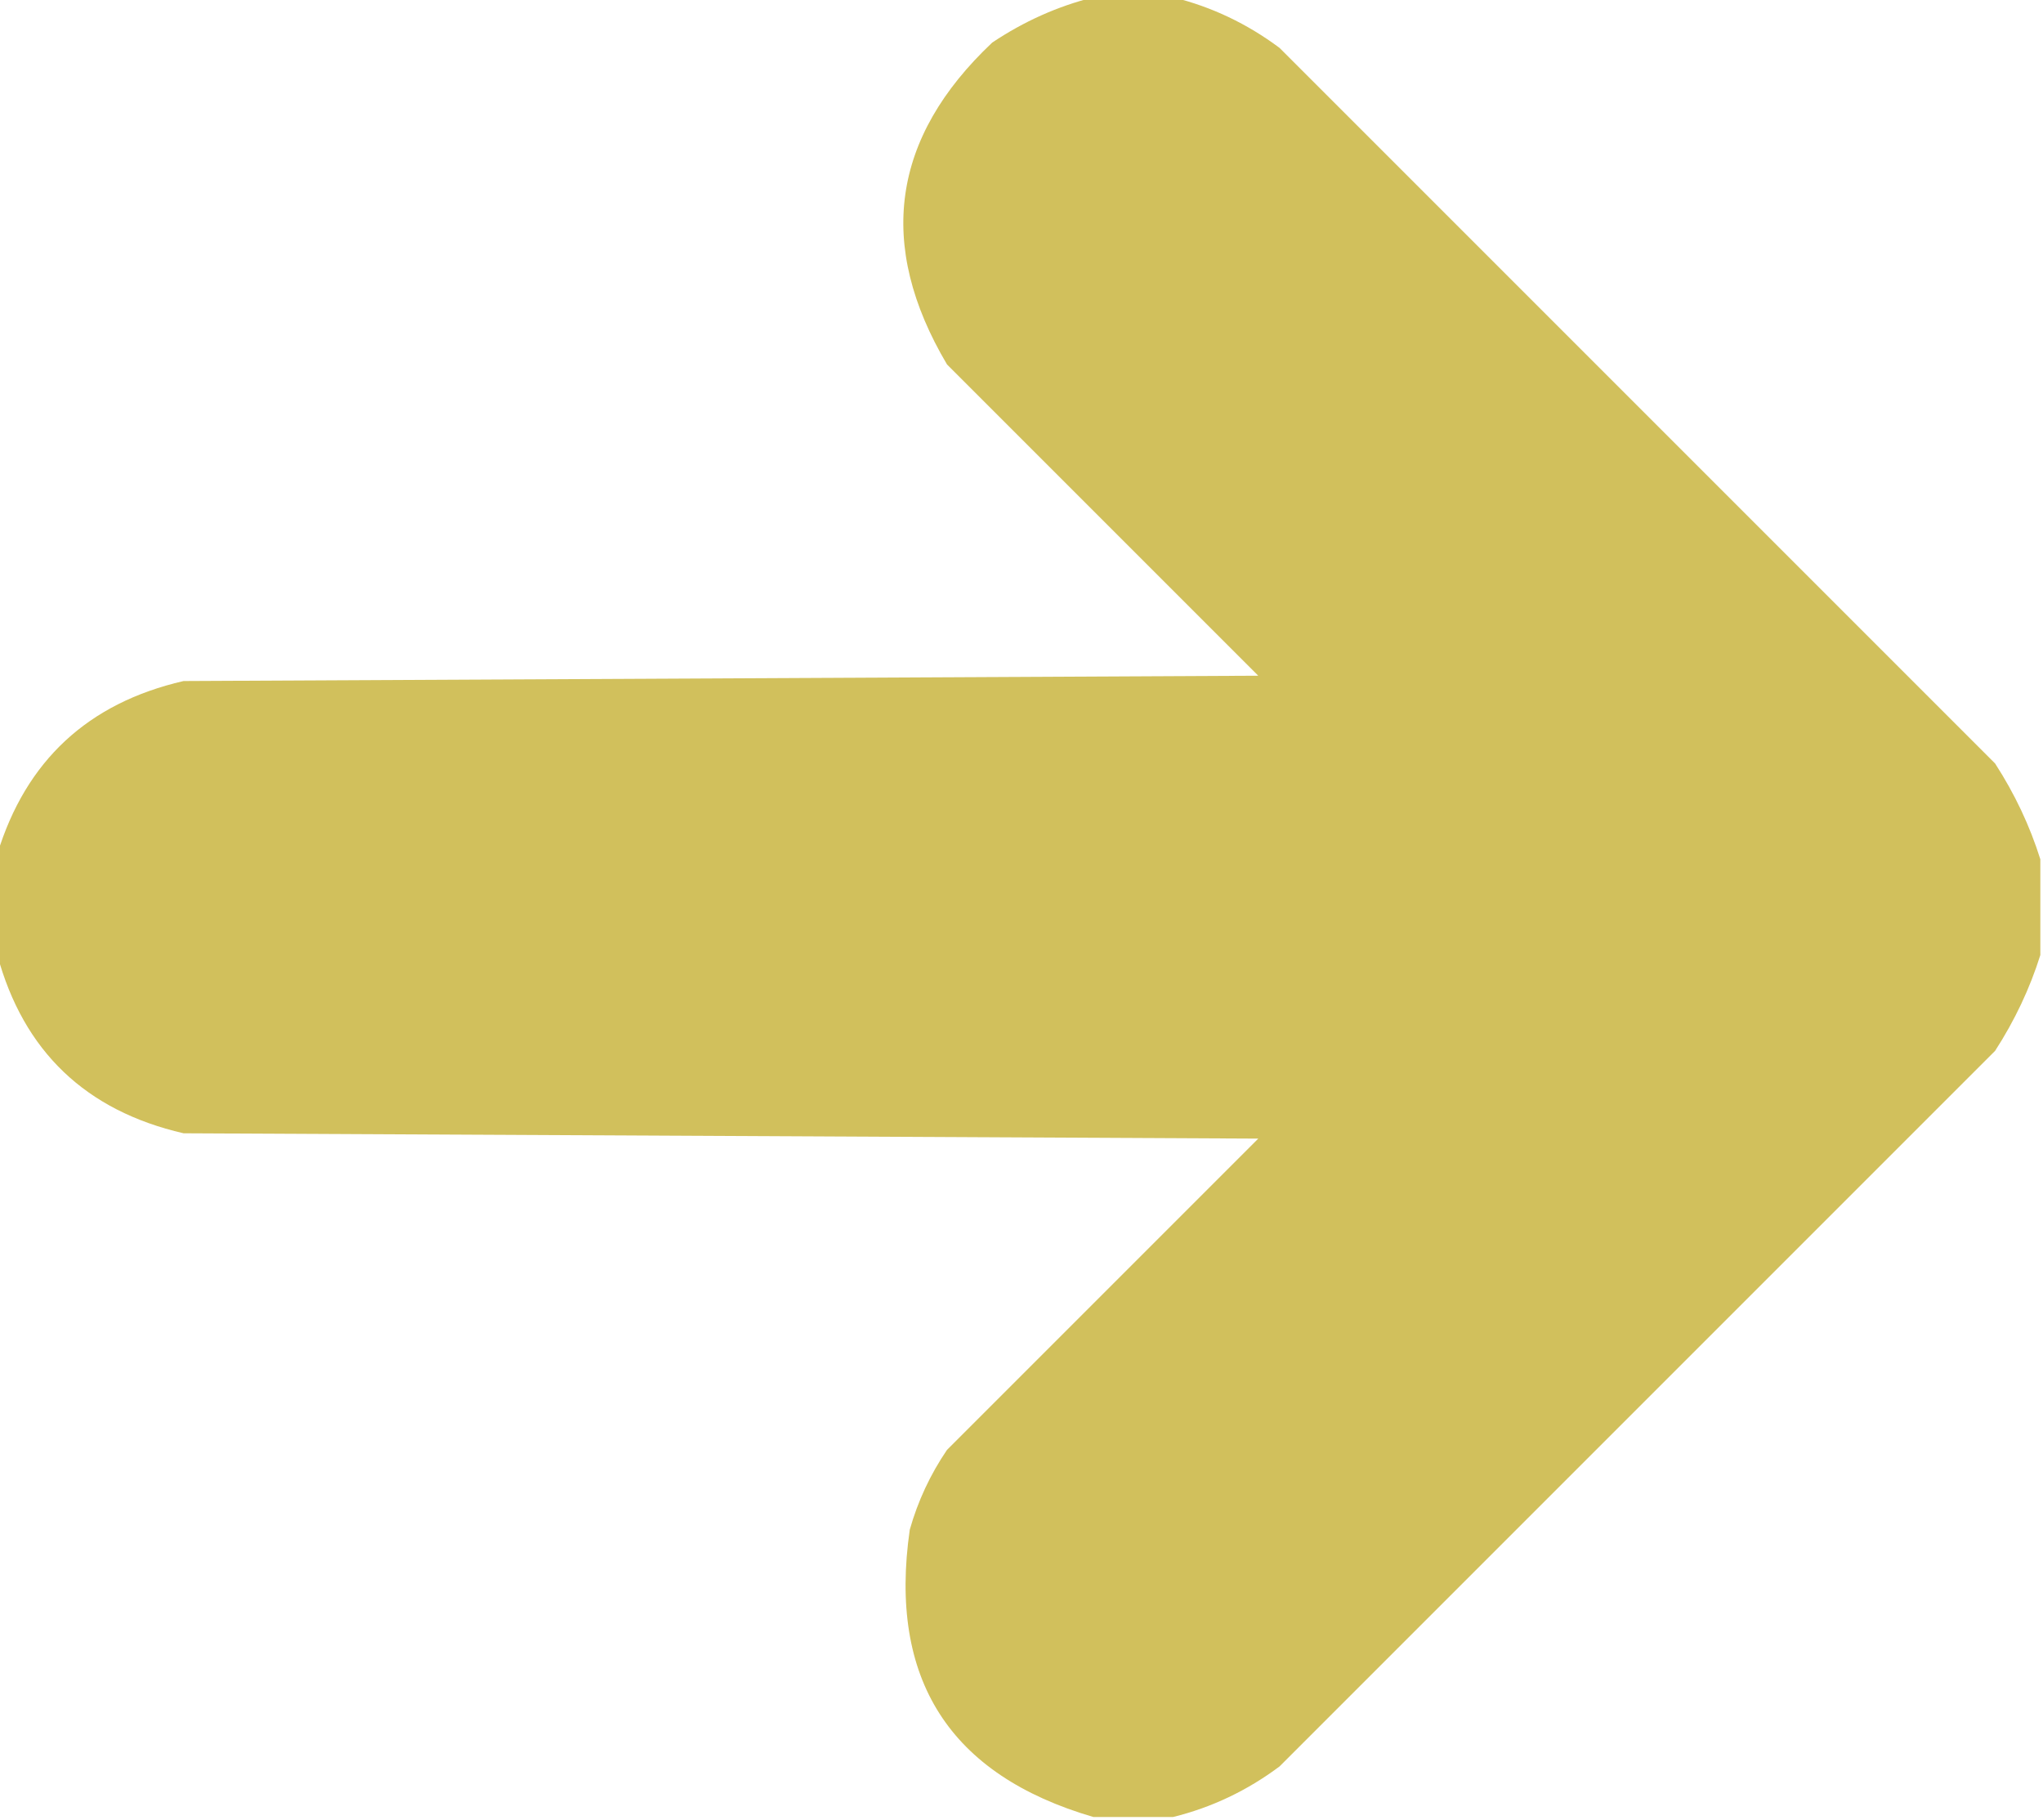 <?xml version="1.0" encoding="UTF-8"?>
<!DOCTYPE svg PUBLIC "-//W3C//DTD SVG 1.1//EN" "http://www.w3.org/Graphics/SVG/1.1/DTD/svg11.dtd">
<svg xmlns="http://www.w3.org/2000/svg" version="1.1" width="384px" height="342px" style="shape-rendering:geometricPrecision; text-rendering:geometricPrecision; image-rendering:optimizeQuality; fill-rule:evenodd; clip-rule:evenodd" xmlns:xlink="http://www.w3.org/1999/xlink">
<g><path fill="#d1c05c" d="M 205.5,-0.5 C 210.5,-0.5 215.5,-0.5 220.5,-0.5C 227.732,1.281 234.399,4.448 240.5,9C 285.333,53.833 330.167,98.667 375,143.5C 378.69,149.208 381.523,155.208 383.5,161.5C 383.5,167.5 383.5,173.5 383.5,179.5C 381.523,185.792 378.69,191.792 375,197.5C 330.167,242.333 285.333,287.167 240.5,332C 234.399,336.552 227.732,339.719 220.5,341.5C 215.5,341.5 210.5,341.5 205.5,341.5C 178.453,333.591 166.953,315.591 171,287.5C 172.53,282.108 174.863,277.108 178,272.5C 197.5,253 217,233.5 236.5,214C 169.167,213.667 101.833,213.333 34.5,213C 16.088,208.753 4.422,197.586 -0.5,179.5C -0.5,173.167 -0.5,166.833 -0.5,160.5C 4.862,142.974 16.529,132.141 34.5,128C 101.833,127.667 169.167,127.333 236.5,127C 217,107.5 197.5,88 178,68.5C 164.714,46.051 167.547,25.884 186.5,8C 192.446,4.022 198.779,1.188 205.5,-0.5 Z"/></g>
</svg>
